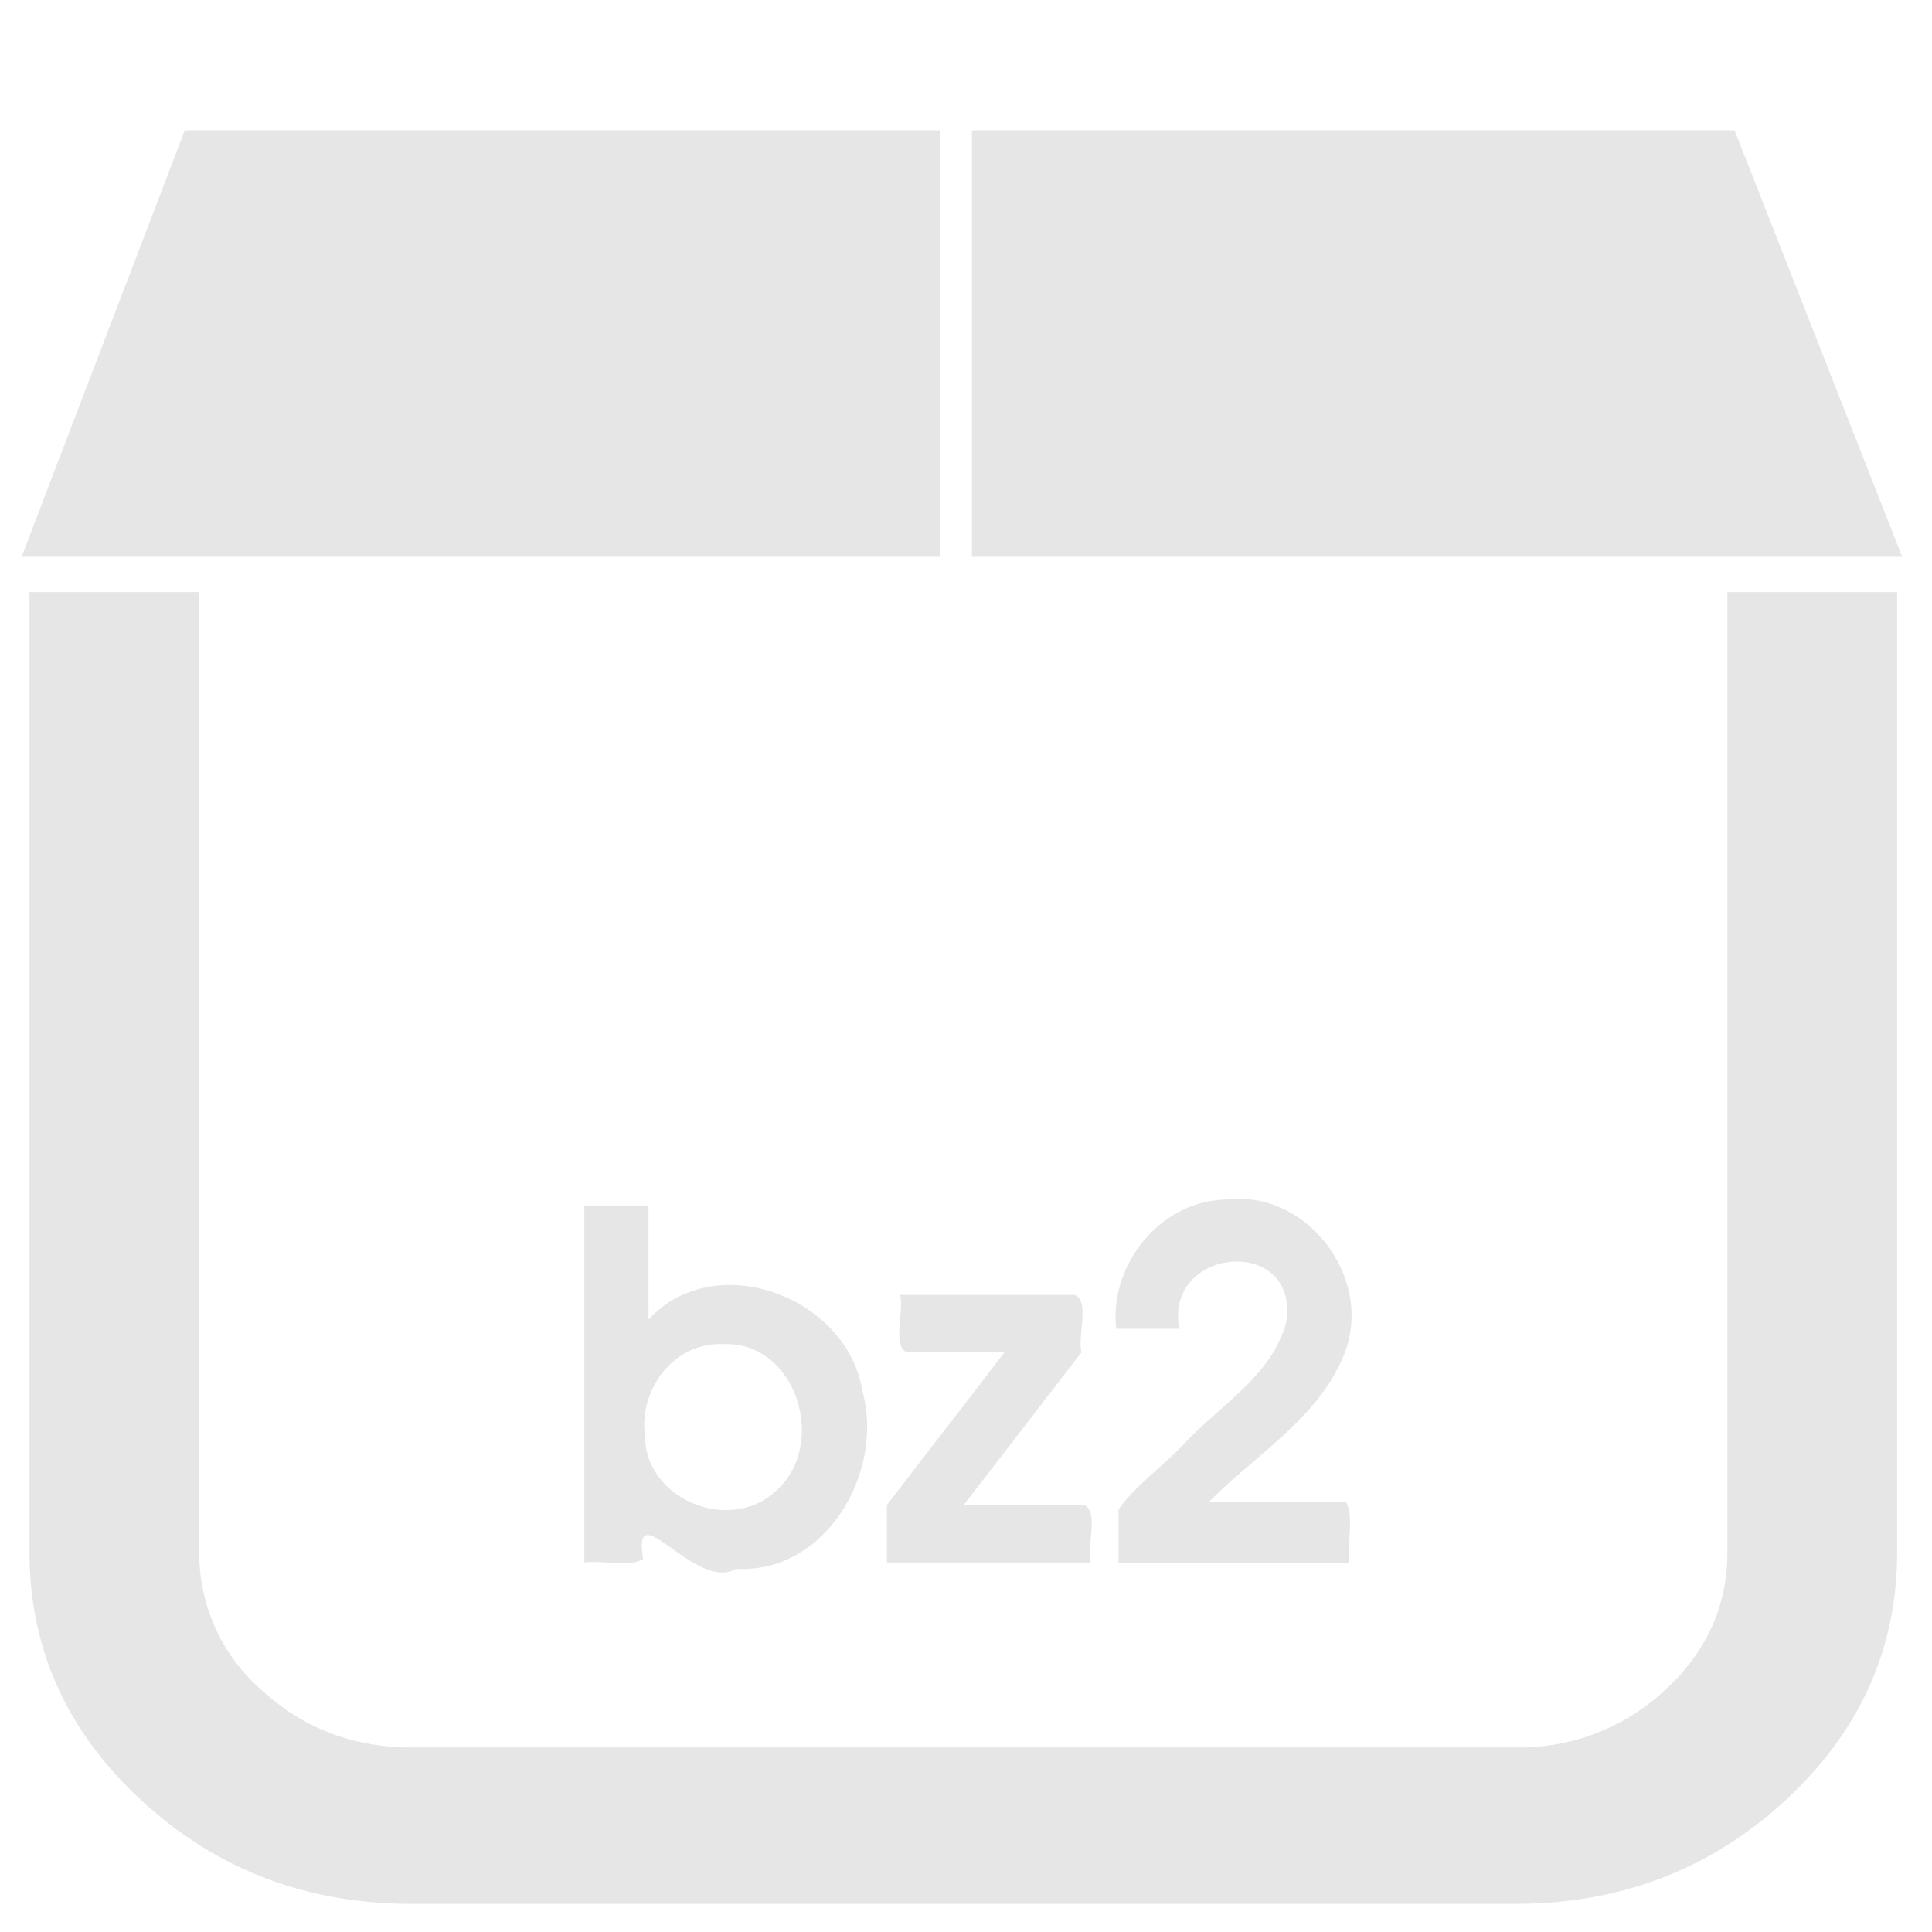 <svg xmlns="http://www.w3.org/2000/svg" width="48" height="48" viewBox="0 0 12.7 12.7"><path d="M1.215.856L.142 3.66h6.04V.856H1.215zm5.174 0V3.66h6.115L11.402.856H6.39zM.194 3.893v6.31c0 .636.246 1.181.737 1.633.491.453 1.083.679 1.775.679H9.96c.692 0 1.283-.226 1.775-.679.49-.452.736-.997.736-1.634v-6.31h-1.116v6.31c0 .354-.136.656-.41.908a1.403 1.403 0 0 1-.985.377H2.706c-.384 0-.712-.126-.986-.377a1.19 1.19 0 0 1-.41-.908v-6.31H.195zM8.161 7.88a.67.67 0 0 0-.097.005c-.434.006-.773.425-.727.85h.415c-.102-.546.797-.617.702-.04-.095.353-.44.545-.676.802-.137.144-.316.27-.425.425v.35H8.87c-.015-.125.031-.311-.022-.398h-.902c.312-.317.737-.56.898-.993.167-.46-.205-.989-.683-1zm-4.32.045v2.346c.12-.016.305.032.387-.023-.075-.448.343.219.61.065.594.032.979-.64.83-1.172-.099-.616-.967-.942-1.405-.467v-.75H3.84zm2.076.587c.028.114-.055.338.046.378h.64L5.83 9.893v.378h1.34c-.028-.114.056-.338-.045-.378h-.79l.774-1.003c-.027-.114.057-.338-.045-.378H5.917zm-1.168.324c.492-.026.699.675.343.972-.303.272-.852.045-.852-.37-.042-.302.19-.616.509-.602z" fill="#e6e6e6"/></svg>